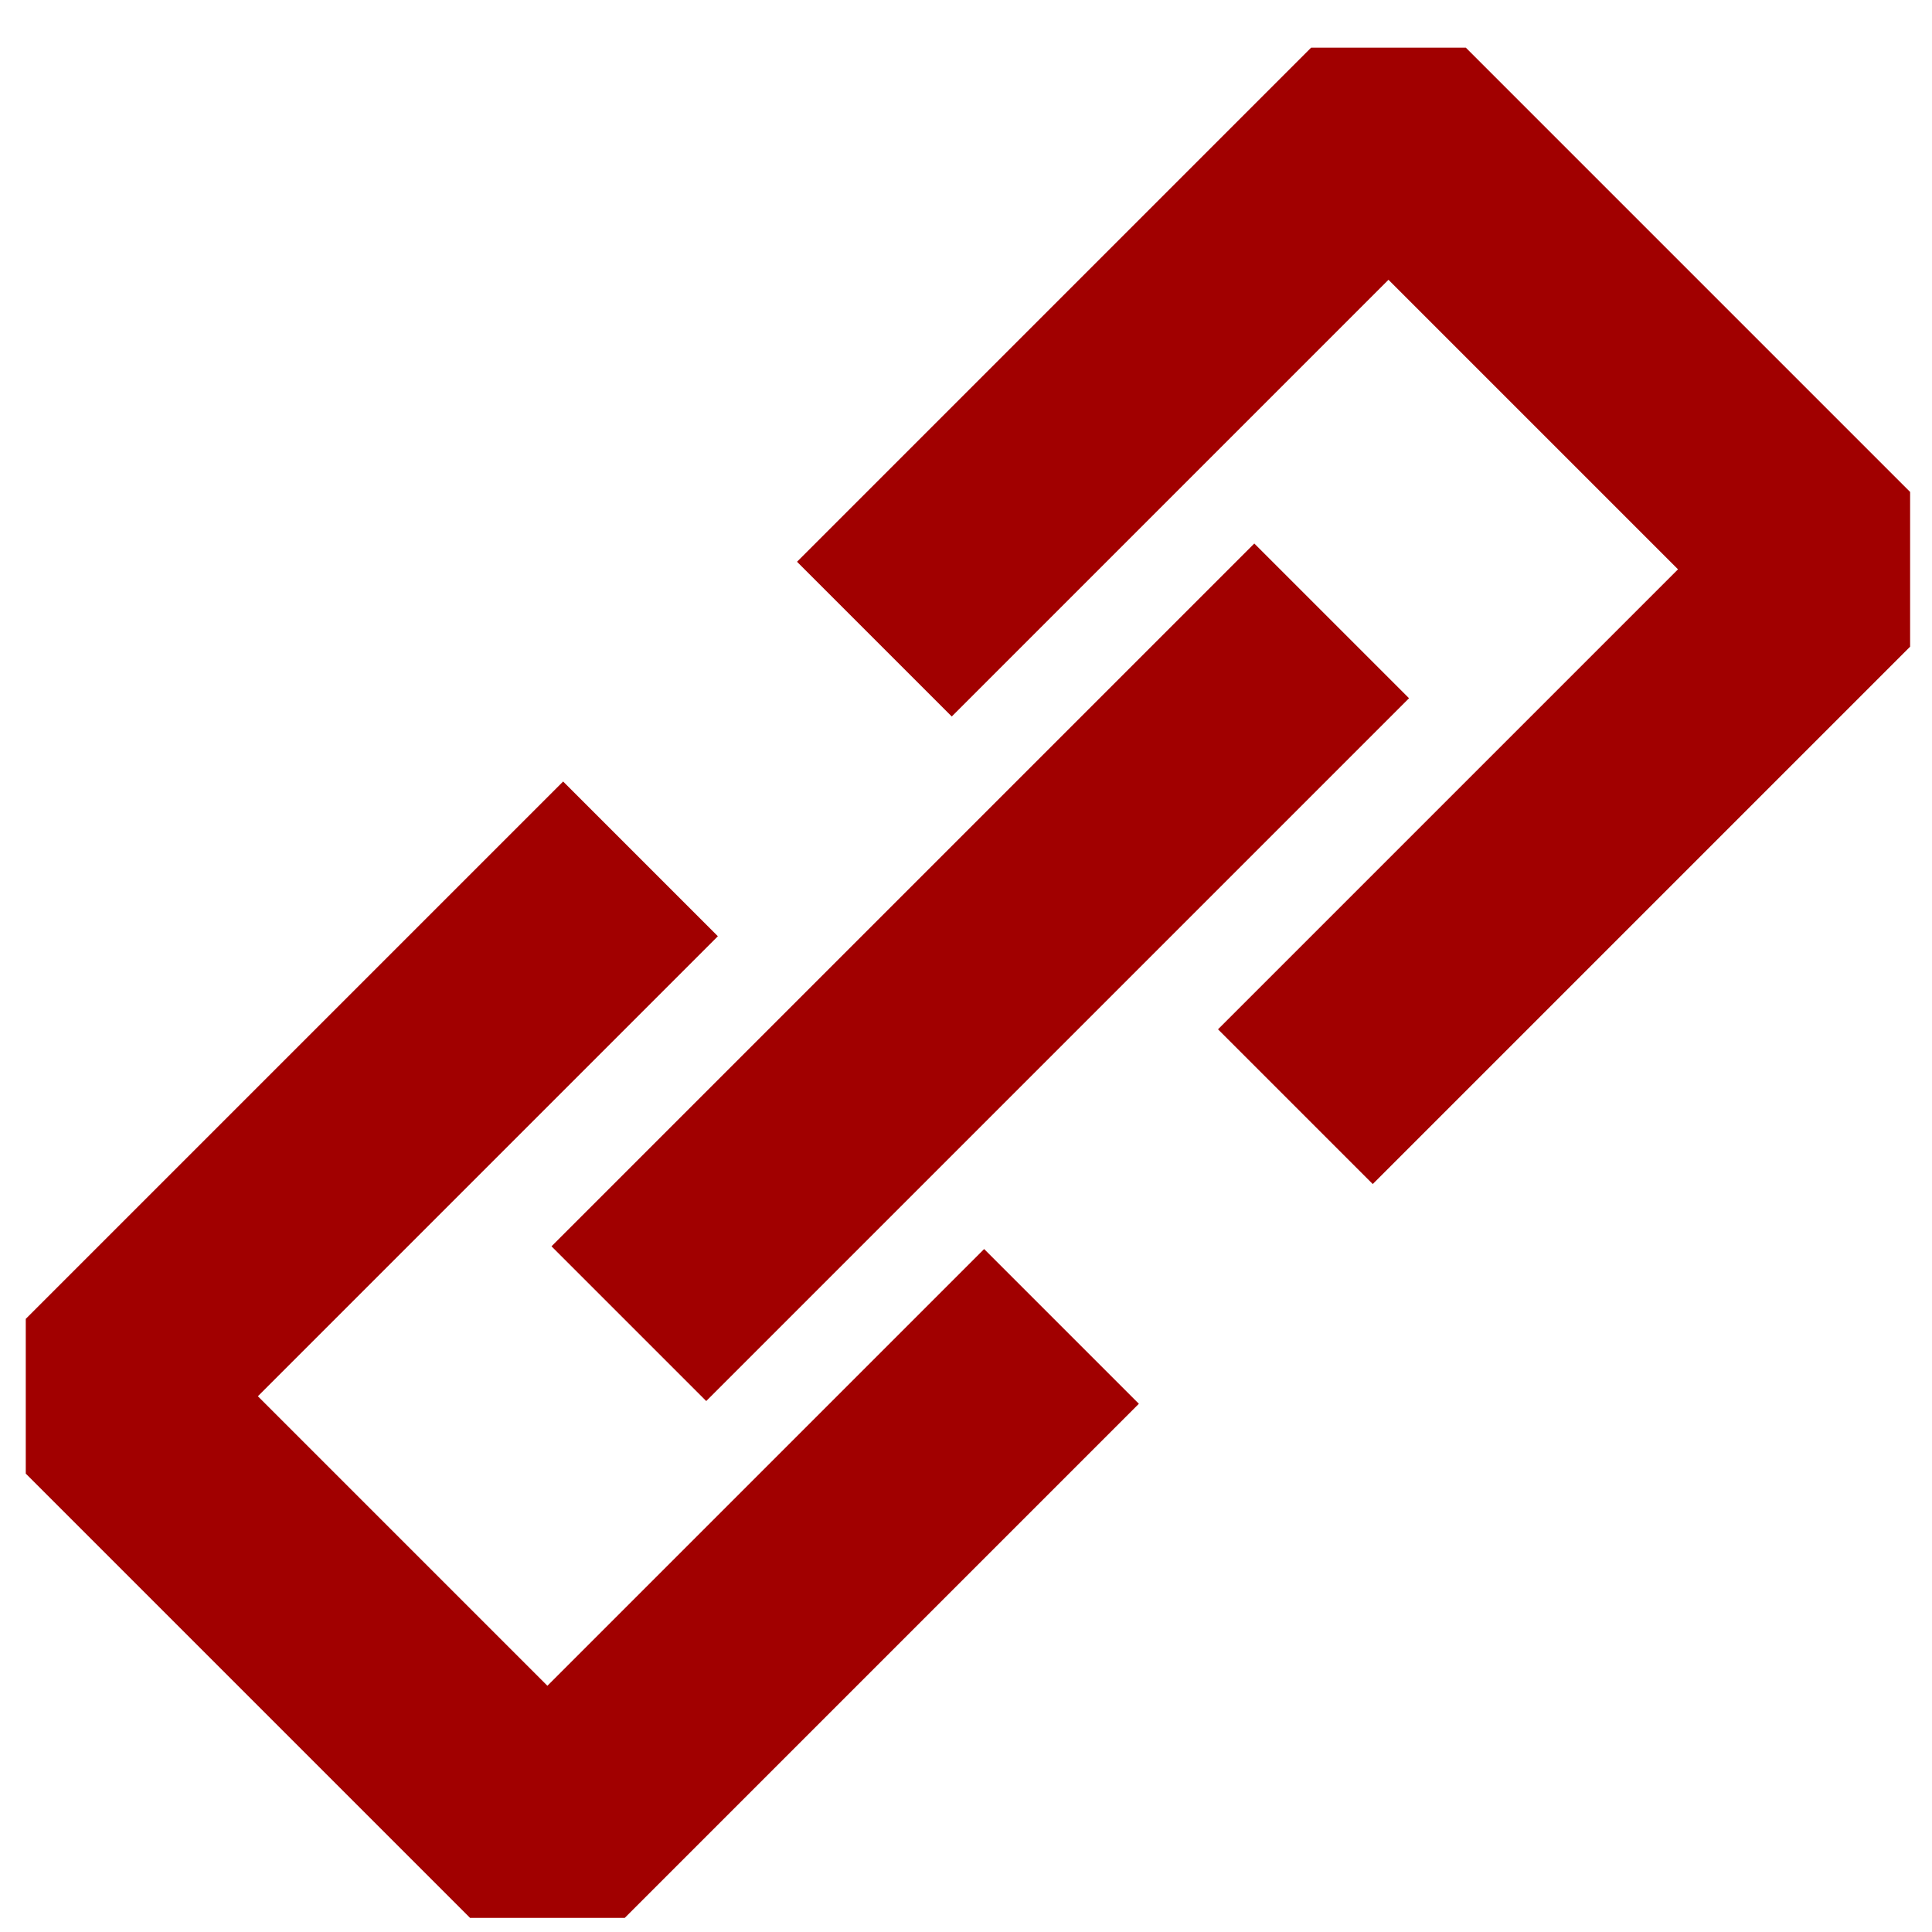 <?xml version="1.0" encoding="UTF-8" standalone="no"?>
<!-- Created with Inkscape (http://www.inkscape.org/) -->

<svg
   xmlns:dc="http://purl.org/dc/elements/1.1/"
   xmlns:cc="http://creativecommons.org/ns#"
   xmlns:rdf="http://www.w3.org/1999/02/22-rdf-syntax-ns#"
   xmlns:svg="http://www.w3.org/2000/svg"
   xmlns="http://www.w3.org/2000/svg"
   xmlns:sodipodi="http://sodipodi.sourceforge.net/DTD/sodipodi-0.dtd"
   xmlns:inkscape="http://www.inkscape.org/namespaces/inkscape"
   width="32"
   height="32"
   viewBox="0 0 8.467 8.467"
   version="1.1"
   id="svg8"
   inkscape:version="0.92.3 (2405546, 2018-03-11)"
   sodipodi:docname="chain.svg">
  <defs
     id="defs2" />
  <sodipodi:namedview
     id="base"
     pagecolor="#ffffff"
     bordercolor="#666666"
     borderopacity="1.0"
     inkscape:pageopacity="0.0"
     inkscape:pageshadow="2"
     inkscape:zoom="7.9195959"
     inkscape:cx="-0.34605321"
     inkscape:cy="16.856707"
     inkscape:document-units="mm"
     inkscape:current-layer="layer1"
     showgrid="false"
     units="px"
     inkscape:window-width="1024"
     inkscape:window-height="548"
     inkscape:window-x="0"
     inkscape:window-y="0"
     inkscape:window-maximized="1" />
  <g
     inkscape:label="Capa 1"
     inkscape:groupmode="layer"
     id="layer1"
     transform="translate(0,-288.533)">
    <path
       style="fill:none;stroke:#a10000;stroke-width:0.959;stroke-linecap:butt;stroke-linejoin:bevel;stroke-miterlimit:4;stroke-dasharray:none;stroke-opacity:1"
       d="m 2.756,294.334 3.08,-3.08"
       id="path815"
       inkscape:connector-curvature="0" />
    <path
       style="fill:none;stroke:#a10000;stroke-width:0.959;stroke-linecap:butt;stroke-linejoin:bevel;stroke-miterlimit:4;stroke-dasharray:none;stroke-opacity:1"
       d="m 5.677,293.383 2.355,-2.355 -1.947,-1.947 -2.253,2.253"
       id="path819"
       inkscape:connector-curvature="0" />
    <path
       style="fill:none;stroke:#a10000;stroke-width:0.959;stroke-linecap:butt;stroke-linejoin:bevel;stroke-miterlimit:4;stroke-dasharray:none;stroke-opacity:1"
       d="m 2.807,292.297 -2.355,2.355 1.947,1.947 2.253,-2.253"
       id="path819-3"
       inkscape:connector-curvature="0" />
  </g>
</svg>
